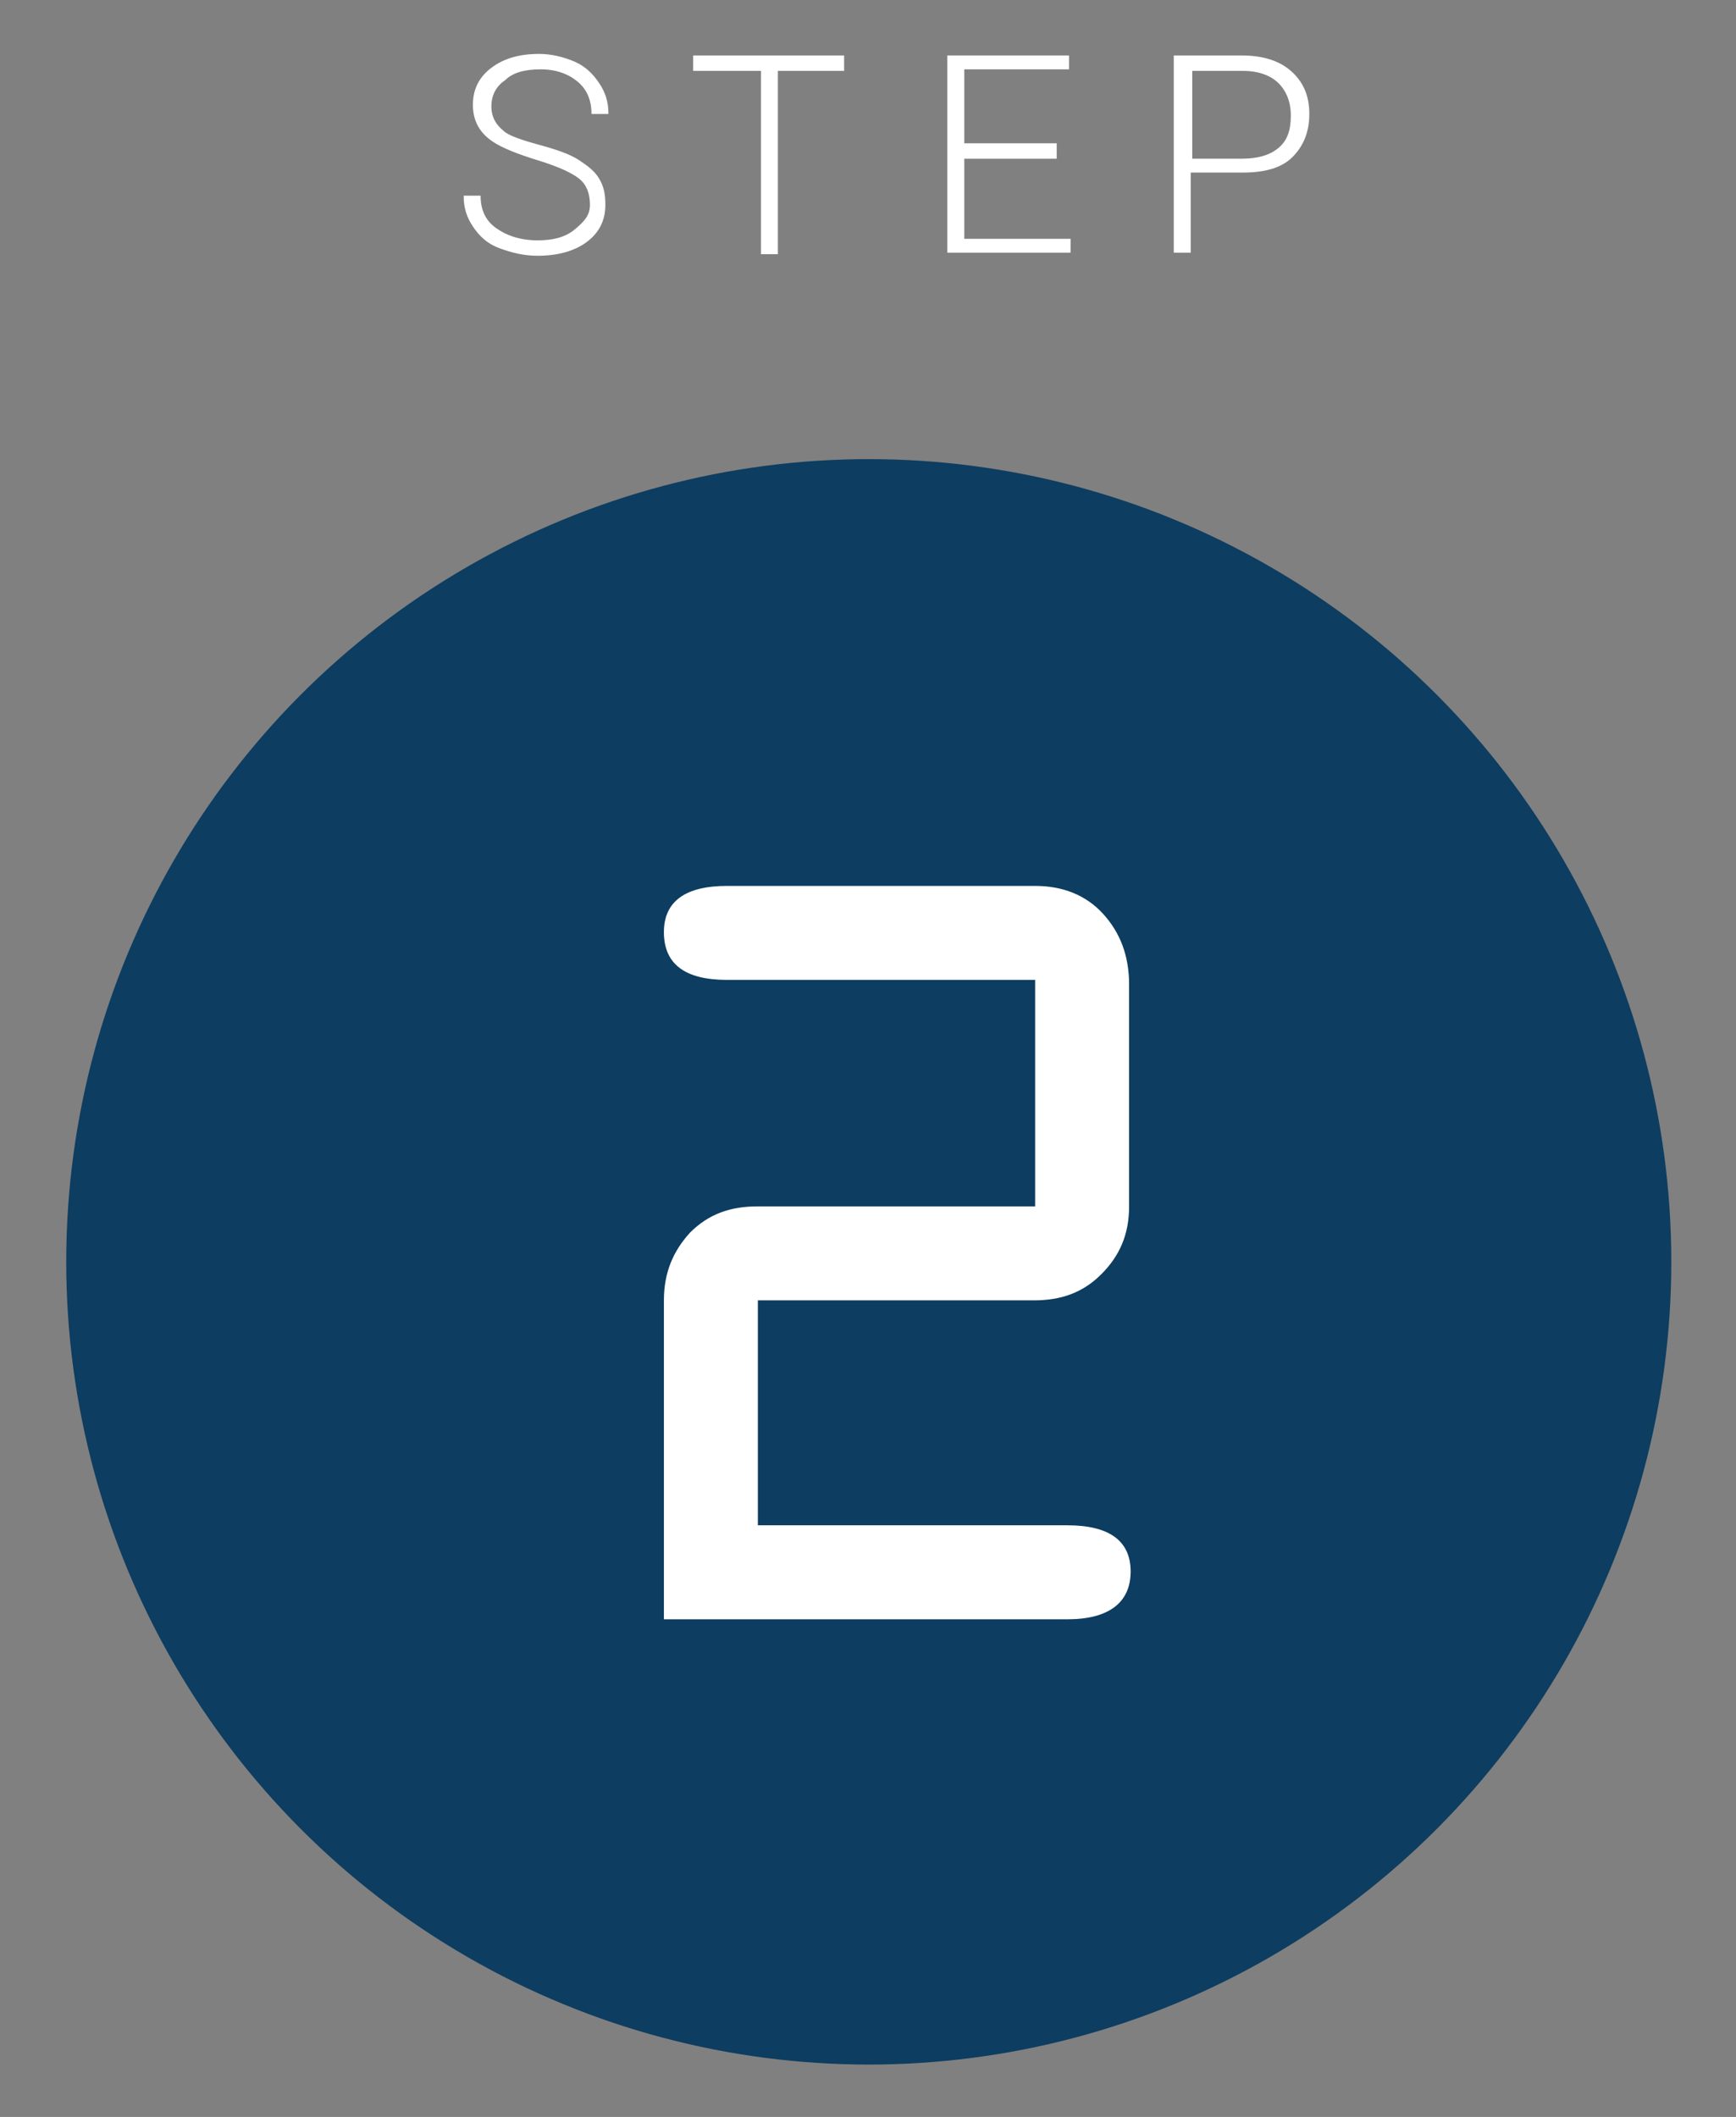 <?xml version="1.0" encoding="utf-8"?>
<!-- Generator: Adobe Illustrator 22.0.1, SVG Export Plug-In . SVG Version: 6.00 Build 0)  -->
<svg version="1.1" id="Layer_1" xmlns="http://www.w3.org/2000/svg" xmlns:xlink="http://www.w3.org/1999/xlink" x="0px" y="0px"
	 viewBox="0 0 112.7 137.4" style="enable-background:new 0 0 112.7 137.4;" xml:space="preserve">
<rect x="0" y="0" width="112.7" height="137.4" fill="#808080" stroke="none"/>
<style type="text/css">
	.st0{fill:#0D3D60;}
	.st1{fill:#FFFFFF;}
</style>
<g>
	<circle class="st0" cx="56.4" cy="81.9" r="52.1"/>
	<g>
		<path class="st1" d="M38.3,13.3c0-0.7-0.2-1.3-0.7-1.7s-1.4-0.8-2.7-1.2s-2.3-0.8-2.9-1.2c-0.9-0.6-1.3-1.4-1.3-2.4
			c0-1,0.4-1.8,1.2-2.4c0.8-0.6,1.8-0.9,3.1-0.9c0.8,0,1.6,0.2,2.3,0.5s1.2,0.8,1.6,1.4s0.6,1.2,0.6,2h-1.1c0-0.9-0.3-1.6-0.9-2.1
			s-1.4-0.8-2.4-0.8c-1,0-1.8,0.2-2.3,0.7c-0.6,0.4-0.9,1-0.9,1.7c0,0.7,0.3,1.2,0.8,1.6C33,8.8,33.9,9.1,35,9.4s2,0.6,2.6,1
			s1,0.7,1.3,1.2s0.4,1,0.4,1.7c0,1-0.4,1.8-1.2,2.4c-0.8,0.6-1.9,0.9-3.2,0.9c-0.9,0-1.7-0.2-2.5-0.5c-0.8-0.3-1.3-0.8-1.7-1.4
			s-0.6-1.2-0.6-2h1.1c0,0.9,0.3,1.6,1,2.1c0.7,0.5,1.6,0.8,2.7,0.8c1,0,1.8-0.2,2.4-0.7S38.3,14,38.3,13.3z"/>
		<path class="st1" d="M54.9,4.6h-4.4v11.9h-1.1V4.6h-4.4V3.6h9.8V4.6z"/>
		<path class="st1" d="M68.6,10.3h-6v5.2h6.9v0.9h-8V3.6h7.9v0.9h-6.8v4.8h6V10.3z"/>
		<path class="st1" d="M77.3,11.2v5.2h-1.1V3.6h4.4c1.3,0,2.4,0.3,3.2,1s1.2,1.6,1.2,2.8c0,1.2-0.4,2.1-1.1,2.8s-1.8,1-3.2,1H77.3z
			 M77.3,10.3h3.3c1,0,1.8-0.2,2.4-0.7c0.6-0.5,0.8-1.2,0.8-2.1c0-0.9-0.3-1.6-0.8-2.1c-0.5-0.5-1.3-0.8-2.3-0.8h-3.3V10.3z"/>
	</g>
	<g>
		<path class="st1" d="M49.2,84.4V99h20.1c2.7,0,4.1,1,4.1,3c0,2-1.4,3.1-4.1,3.1H43.1V84.4c0-1.8,0.6-3.2,1.7-4.4
			c1.2-1.2,2.6-1.7,4.4-1.7h18V63.6H47.2c-2.7,0-4.1-1-4.1-3.1c0-2,1.4-3,4.1-3h20c1.8,0,3.3,0.6,4.4,1.8c1.1,1.2,1.7,2.7,1.7,4.6
			v14.4c0,1.8-0.6,3.2-1.8,4.4c-1.2,1.2-2.6,1.7-4.4,1.7H49.2z"/>
	</g>
</g>
</svg>
